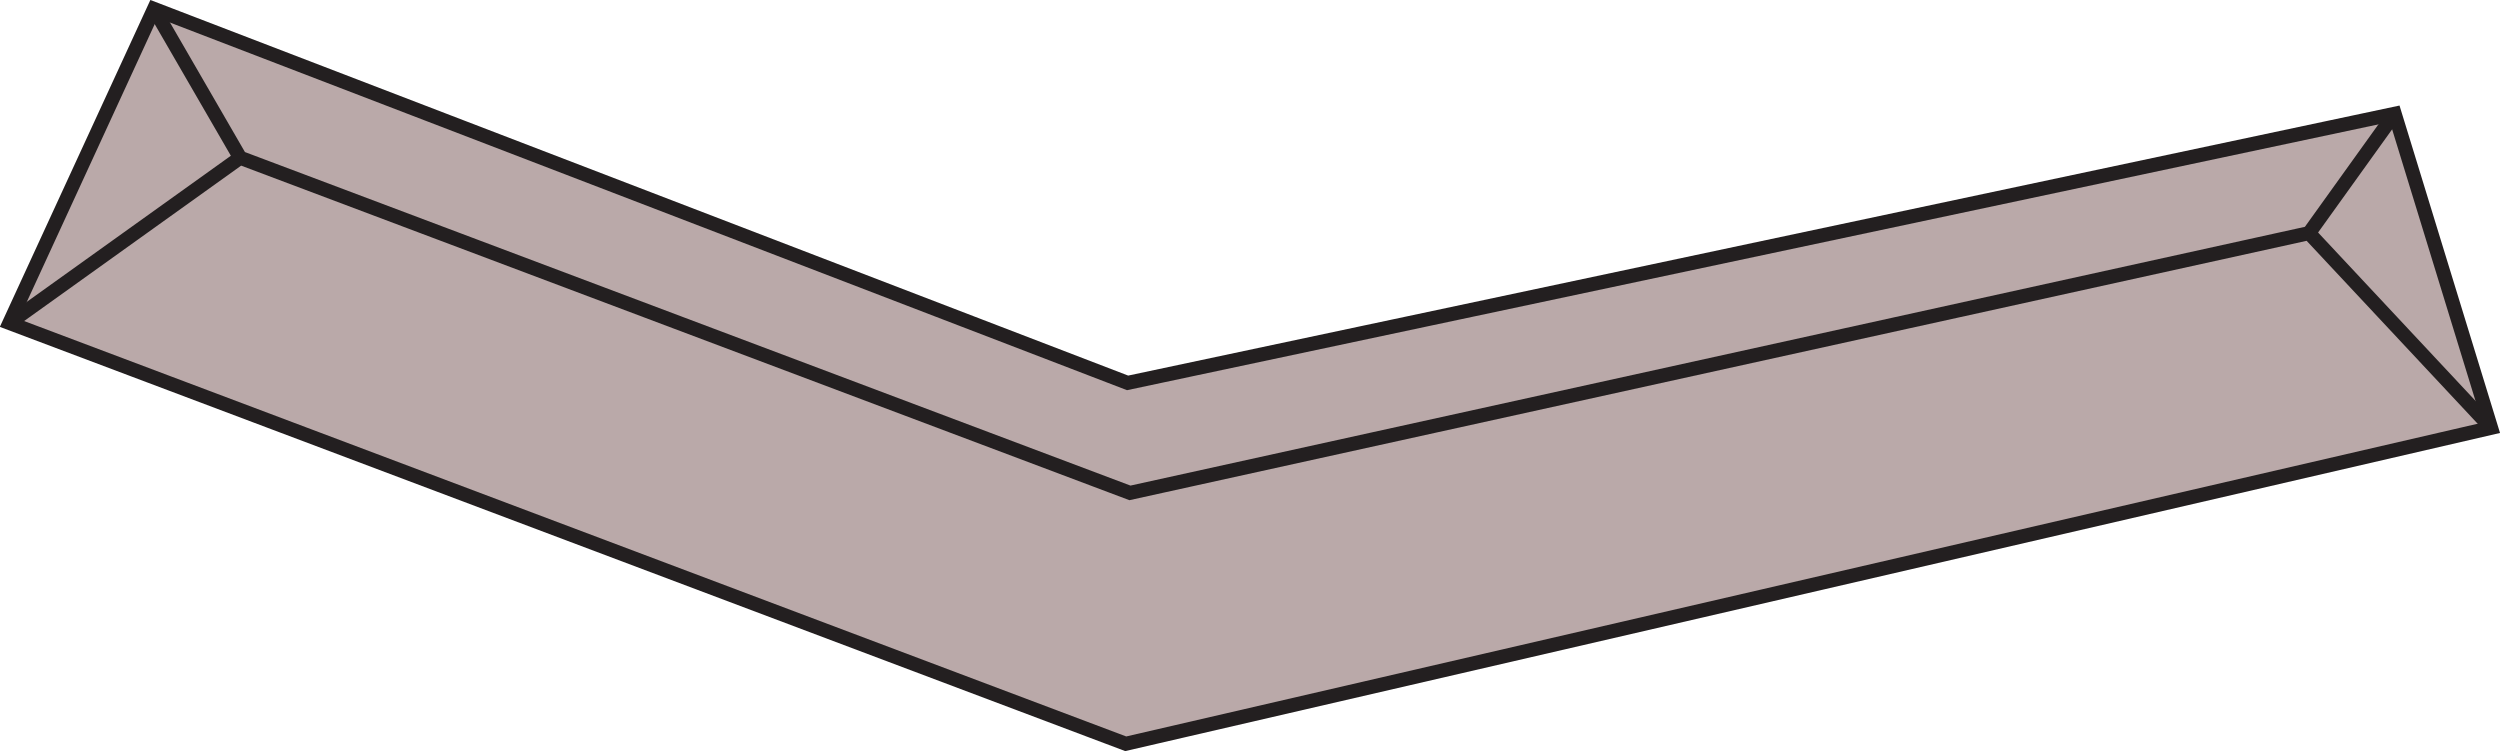 <svg id="Layer_1" data-name="Layer 1" xmlns="http://www.w3.org/2000/svg" viewBox="0 0 53.41 16.05"><defs><style>.cls-1{fill:#baa9a9;}.cls-1,.cls-2{stroke:#231f20;stroke-miterlimit:10;stroke-width:0.3px;}.cls-2{fill:none;}</style></defs><polygon class="cls-1" points="0.2 6.9 3.29 0.19 24.09 8.18 51.16 2.43 53.22 9.14 24.05 15.89 0.2 6.9"/><polyline class="cls-2" points="0.2 6.9 5.13 3.37 3.29 0.19 5.13 3.37 24.14 10.53 49.33 4.98 51.16 2.43 49.33 4.98 53.22 9.14"/></svg>